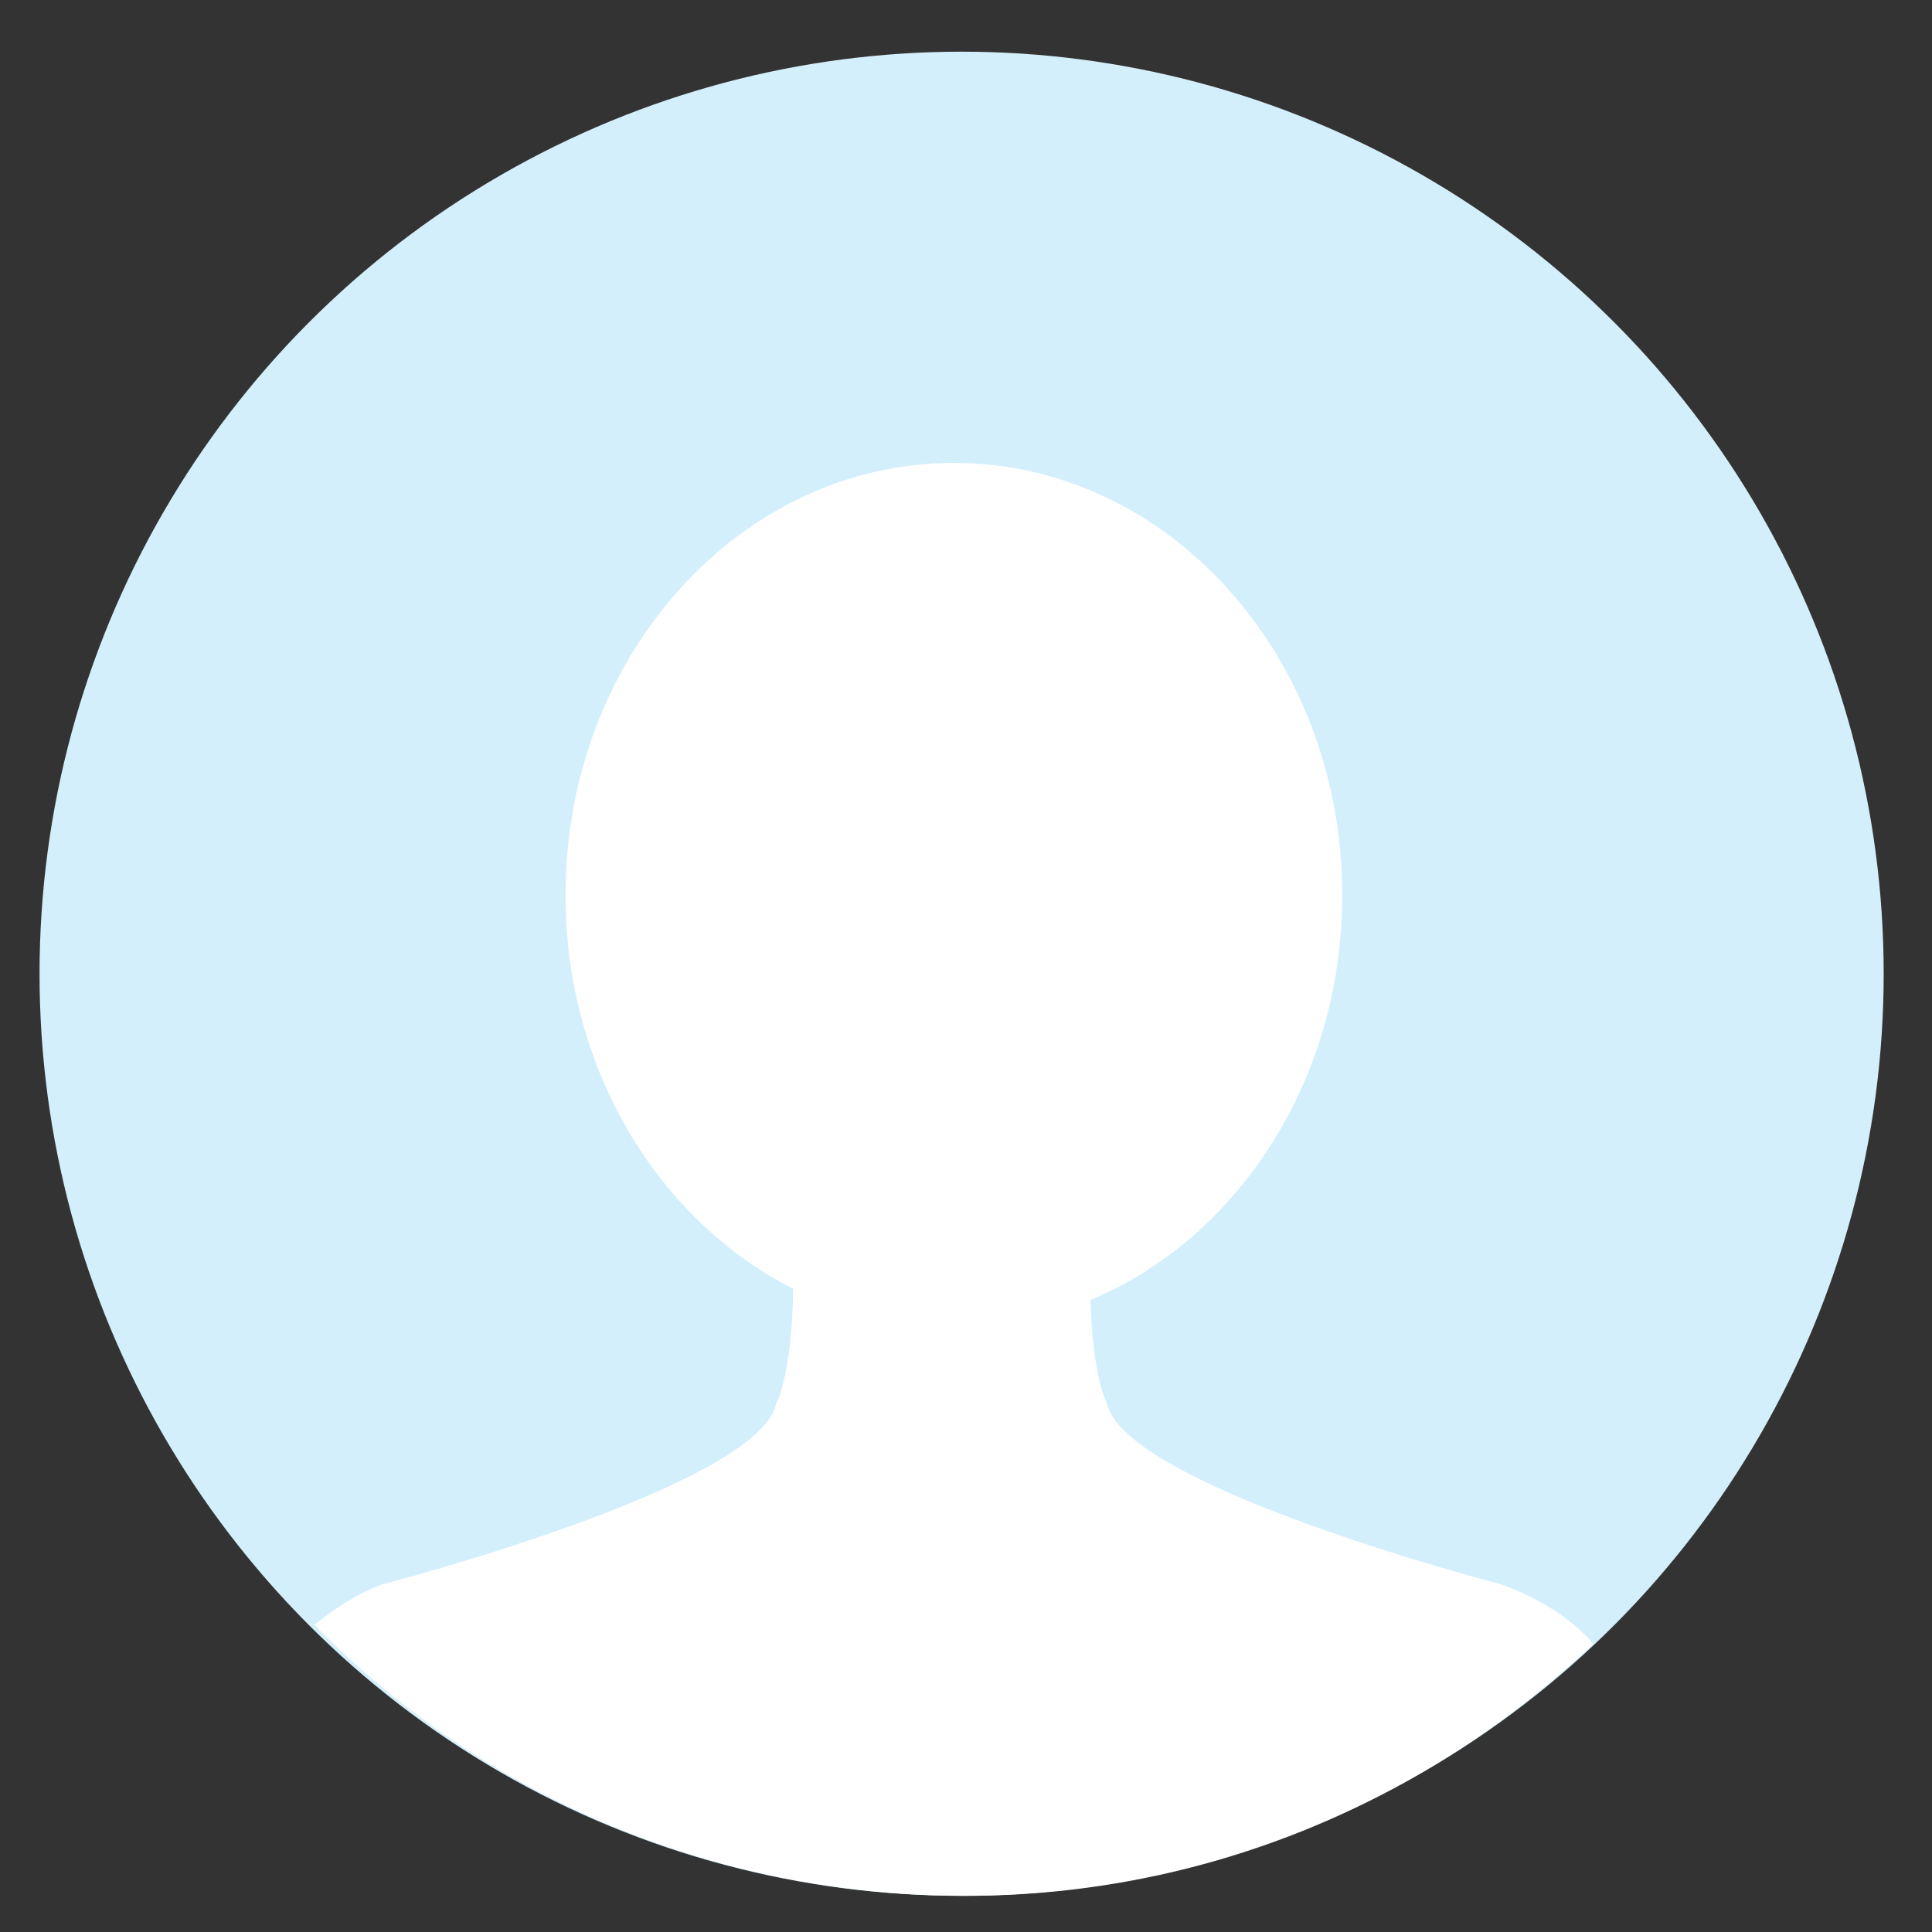 <?xml version="1.0" encoding="utf-8"?>
<!-- Generator: Adobe Illustrator 16.0.0, SVG Export Plug-In . SVG Version: 6.00 Build 0)  -->
<!DOCTYPE svg PUBLIC "-//W3C//DTD SVG 1.1//EN" "http://www.w3.org/Graphics/SVG/1.1/DTD/svg11.dtd">
<svg version="1.1" id="Layer_1" xmlns="http://www.w3.org/2000/svg" xmlns:xlink="http://www.w3.org/1999/xlink" x="0px" y="0px"
	 width="233px" height="233px" viewBox="26.23 24.23 233 233" enable-background="new 26.23 24.23 233 233" xml:space="preserve">
<rect x="26.23" y="24.23" width="233" height="233" fill="#333333" stroke="none"/>
<circle fill="#D4EFFC" cx="142.201" cy="141.665" r="111.202"/>
<path fill="#FFFFFF" d="M207.304,215.316c0,0-45.233-11.707-47.545-21.744c0,0-1.774-3.175-2.02-12.562
	c17.738-7.422,30.365-26.473,30.365-48.813c0-28.794-20.969-52.136-46.834-52.136c-25.865,0-46.833,23.342-46.833,52.136
	c0,21.093,11.257,39.244,27.44,47.455c-0.101,10.435-2.048,13.922-2.048,13.922c-2.303,10.037-47.528,21.744-47.528,21.744
	c-3.379,1.228-6.047,3.229-8.157,4.879c20.116,20.487,47.875,32.671,78.533,32.671c29.256,0,55.866-11.539,75.72-30.398
	C216.016,219.776,212.501,217.205,207.304,215.316z"/>
</svg>
